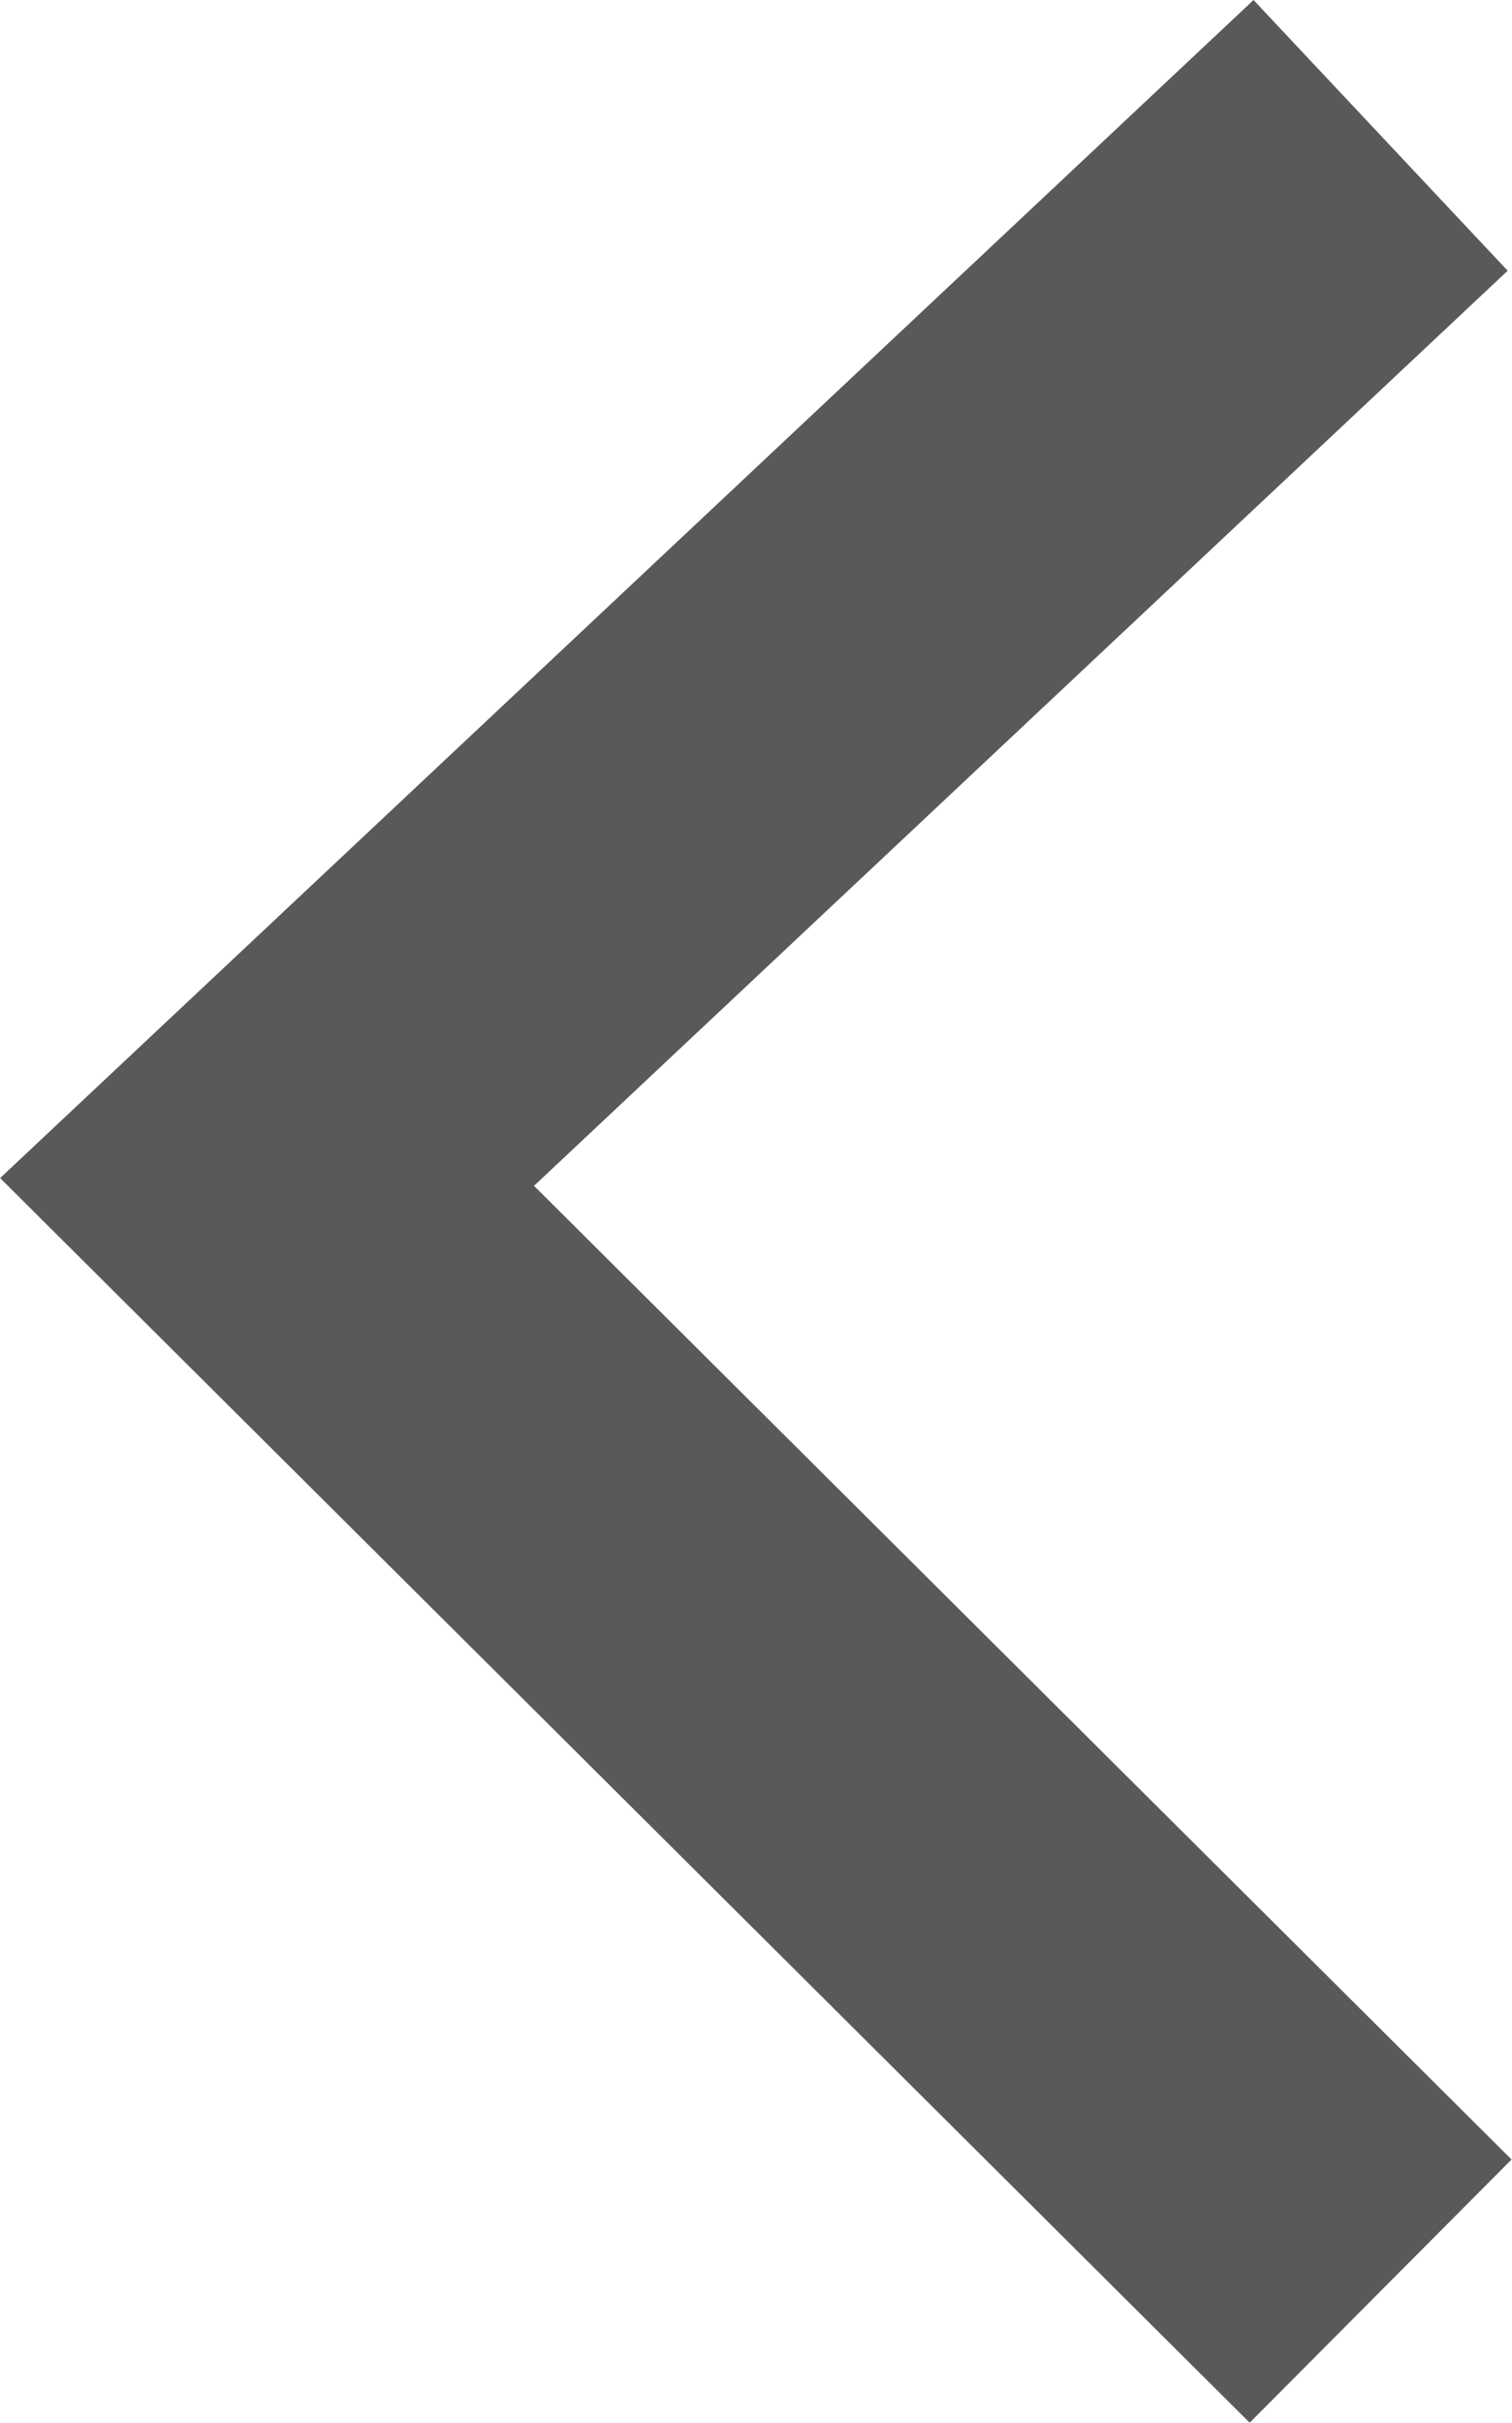 <svg xmlns="http://www.w3.org/2000/svg" width="8.147" height="13.047" viewBox="0 0 8.147 13.047"><defs><style>.a{fill:none;stroke:#58595b;stroke-width:2px;}</style></defs><g transform="translate(1.439 0.729)"><path class="a" d="M6,11.609,0,5.636,6,0" transform="translate(0)"/></g></svg>